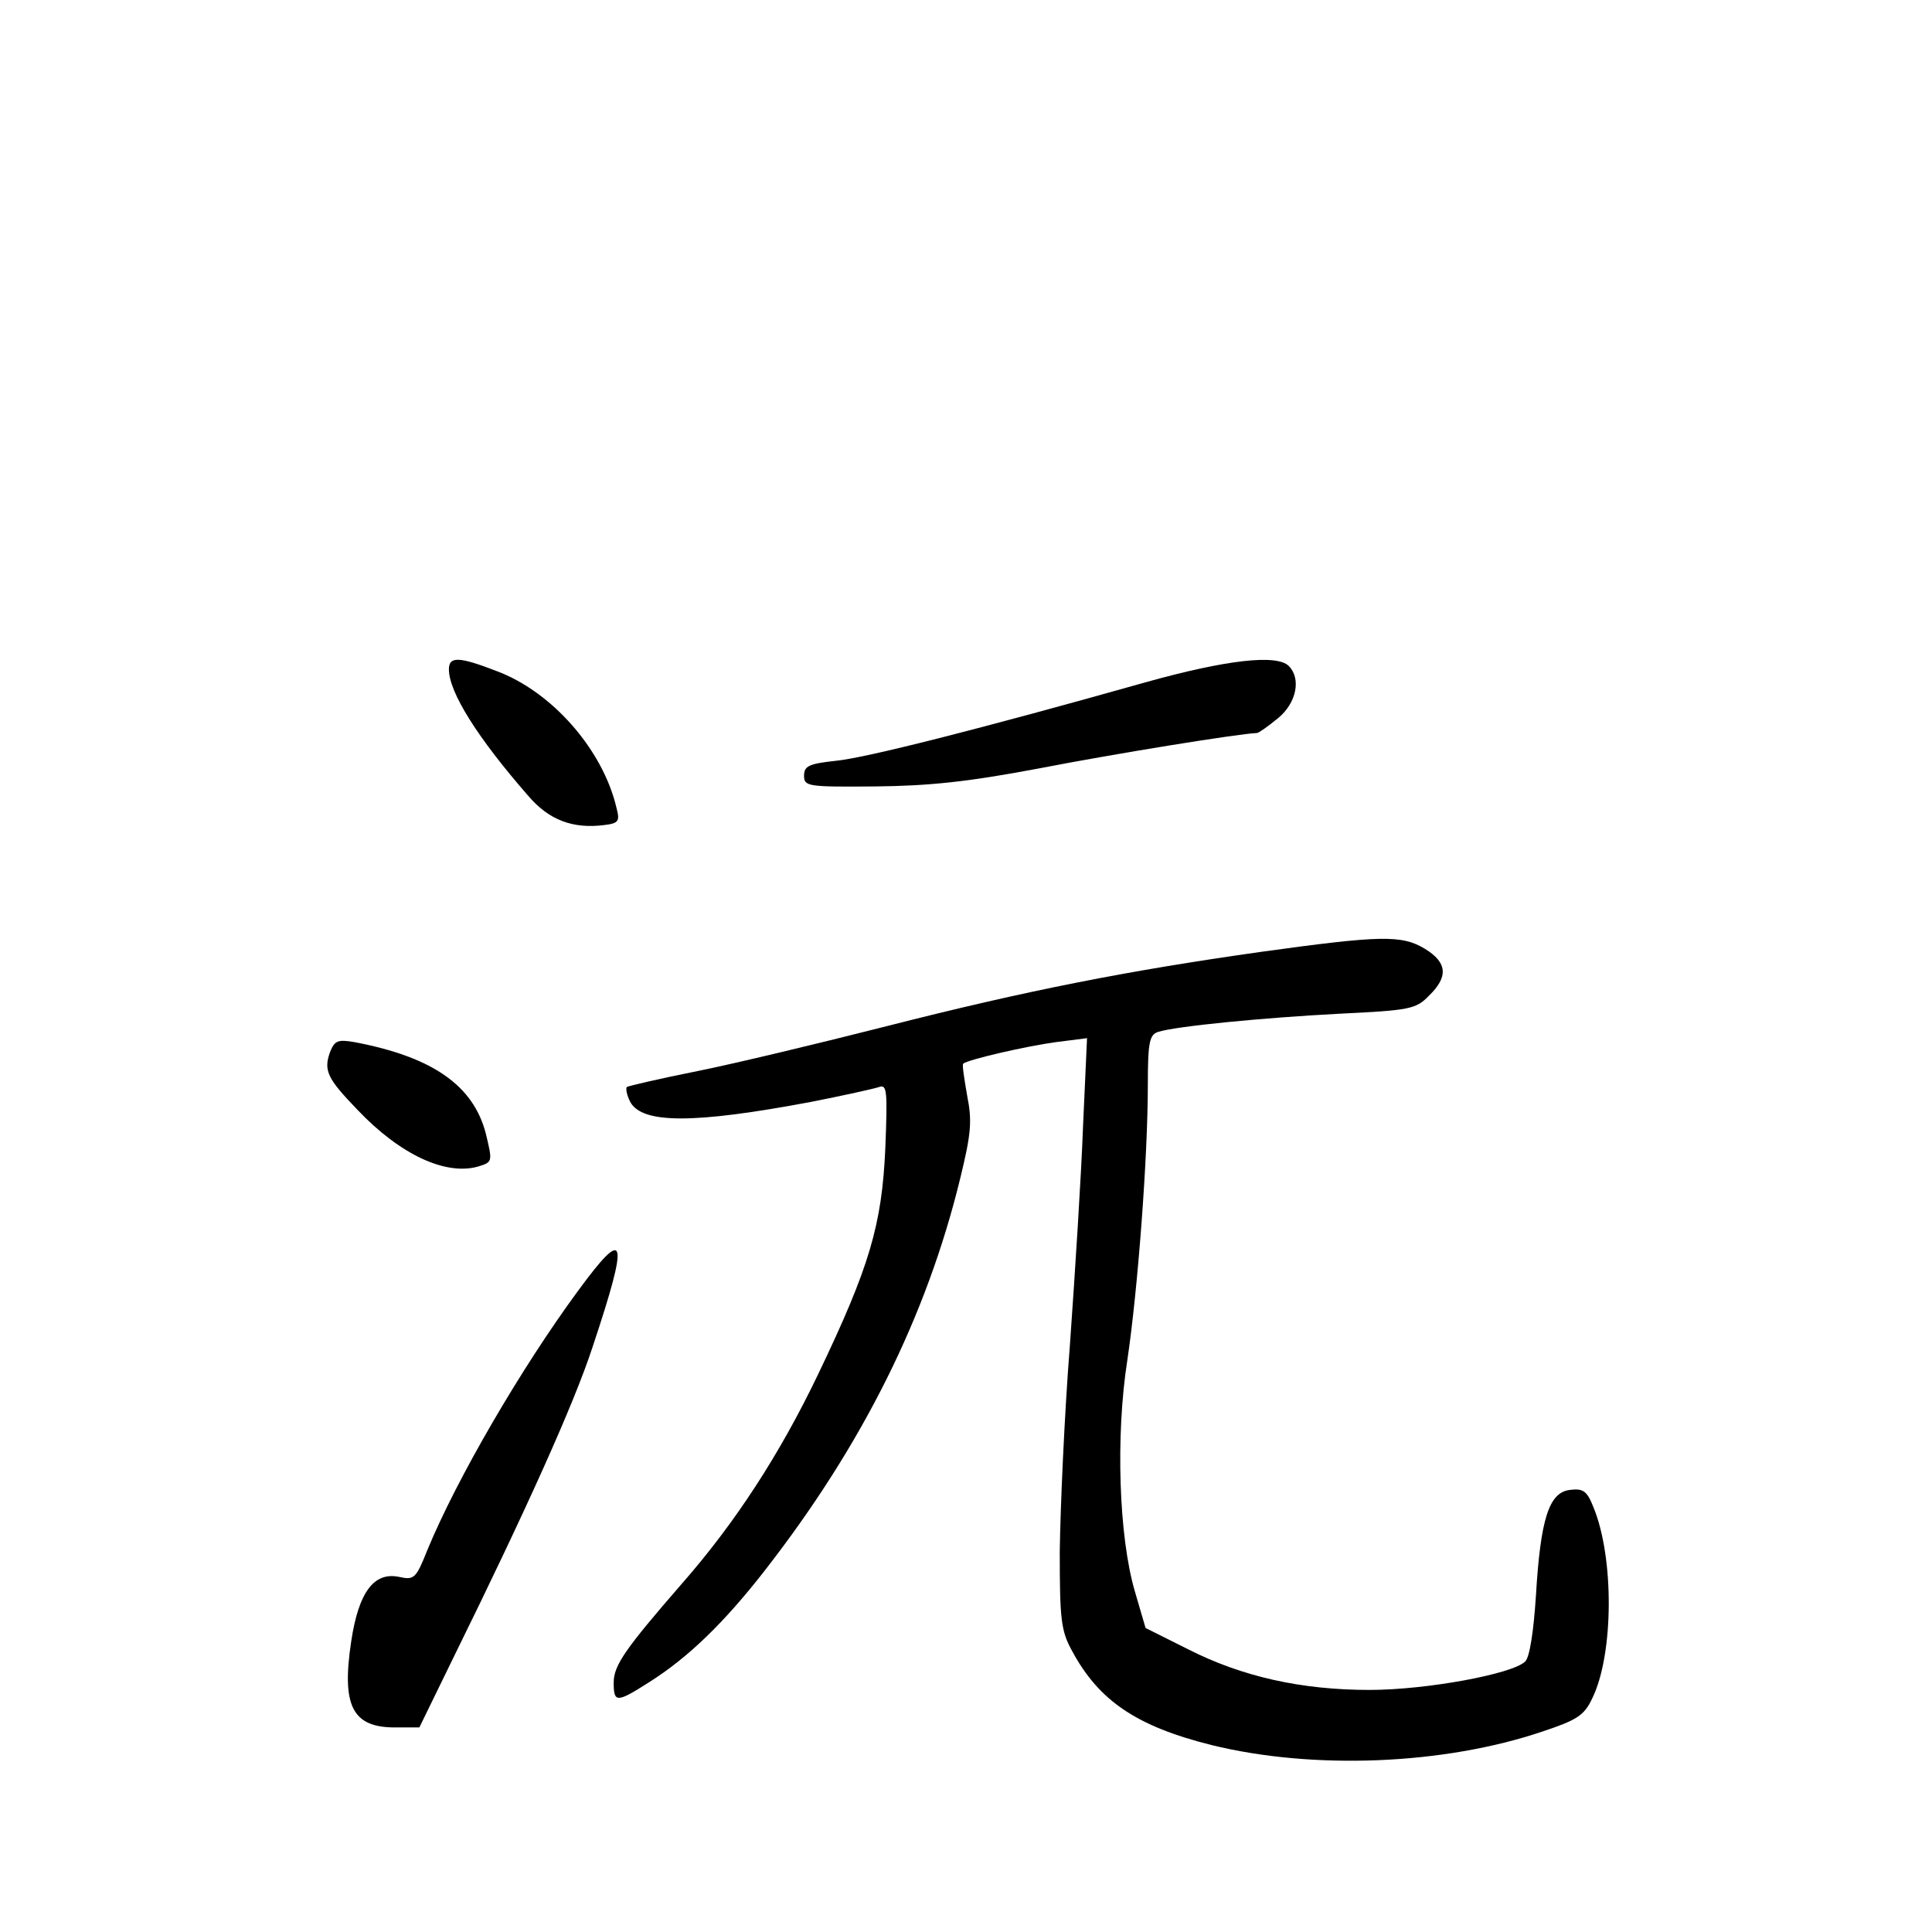 <?xml version="1.0" standalone="no"?>
<!DOCTYPE svg PUBLIC "-//W3C//DTD SVG 20010904//EN"
 "http://www.w3.org/TR/2001/REC-SVG-20010904/DTD/svg10.dtd">
<svg version="1.0" xmlns="http://www.w3.org/2000/svg"
 width="340pt" height="340pt" viewBox="0 0 340 340"
 preserveAspectRatio="xMidYMid meet">
<g transform="translate(0,340) scale(0.1,-0.1)"
fill="#000000" stroke="none">
<path d="M790 2222 c0 -40 50 -120 140 -223 36 -42 78 -58 133 -51 26 3 28 7
22 30 -24 103 -114 205 -211 241 -67 26 -84 26 -84 3z"/>
<path d="M2015 2199 c-291 -82 -492 -133 -545 -138 -46 -5 -55 -9 -55 -26 0
-19 6 -20 125 -19 96 1 163 8 290 32 134 26 351 61 382 62 3 0 20 12 37 26 33
27 41 70 19 92 -21 21 -110 11 -253 -29z"/>
<path d="M2220 1725 c-234 -33 -413 -68 -660 -131 -118 -30 -268 -66 -333 -79
-65 -13 -121 -26 -124 -28 -2 -3 0 -14 6 -26 21 -39 112 -39 319 0 56 11 110
23 119 26 14 5 15 -6 11 -108 -6 -135 -28 -209 -118 -397 -68 -142 -147 -263
-240 -369 -100 -115 -120 -144 -120 -174 0 -36 5 -36 63 1 68 43 131 104 202
195 173 222 286 449 345 692 19 78 21 100 12 145 -5 29 -9 54 -7 56 7 7 111
31 163 38 l55 7 -7 -154 c-3 -85 -14 -257 -23 -384 -10 -126 -17 -291 -18
-365 0 -120 2 -140 22 -176 47 -87 113 -132 245 -165 179 -44 409 -35 583 24
60 20 73 28 87 58 38 77 39 248 2 337 -11 28 -18 33 -41 30 -37 -4 -52 -51
-60 -186 -4 -62 -11 -109 -19 -116 -22 -22 -174 -50 -274 -50 -119 0 -224 23
-320 72 l-74 37 -19 65 c-28 96 -34 273 -13 407 18 121 36 354 36 485 0 74 3
87 18 92 31 10 185 25 319 32 124 6 135 8 158 32 34 33 32 58 -7 82 -41 25
-78 24 -288 -5z"/>
<path d="M581 1549 c-12 -33 -5 -47 48 -102 75 -79 155 -116 212 -100 26 8 26
8 14 58 -22 85 -94 135 -231 161 -29 5 -35 3 -43 -17z"/>
<path d="M1017 1128 c-100 -136 -213 -330 -265 -456 -20 -50 -23 -53 -50 -47
-44 9 -71 -27 -84 -114 -17 -113 2 -151 77 -151 l43 0 60 123 c128 260 212
446 245 547 65 195 59 214 -26 98z"/>
</g>
</svg>
